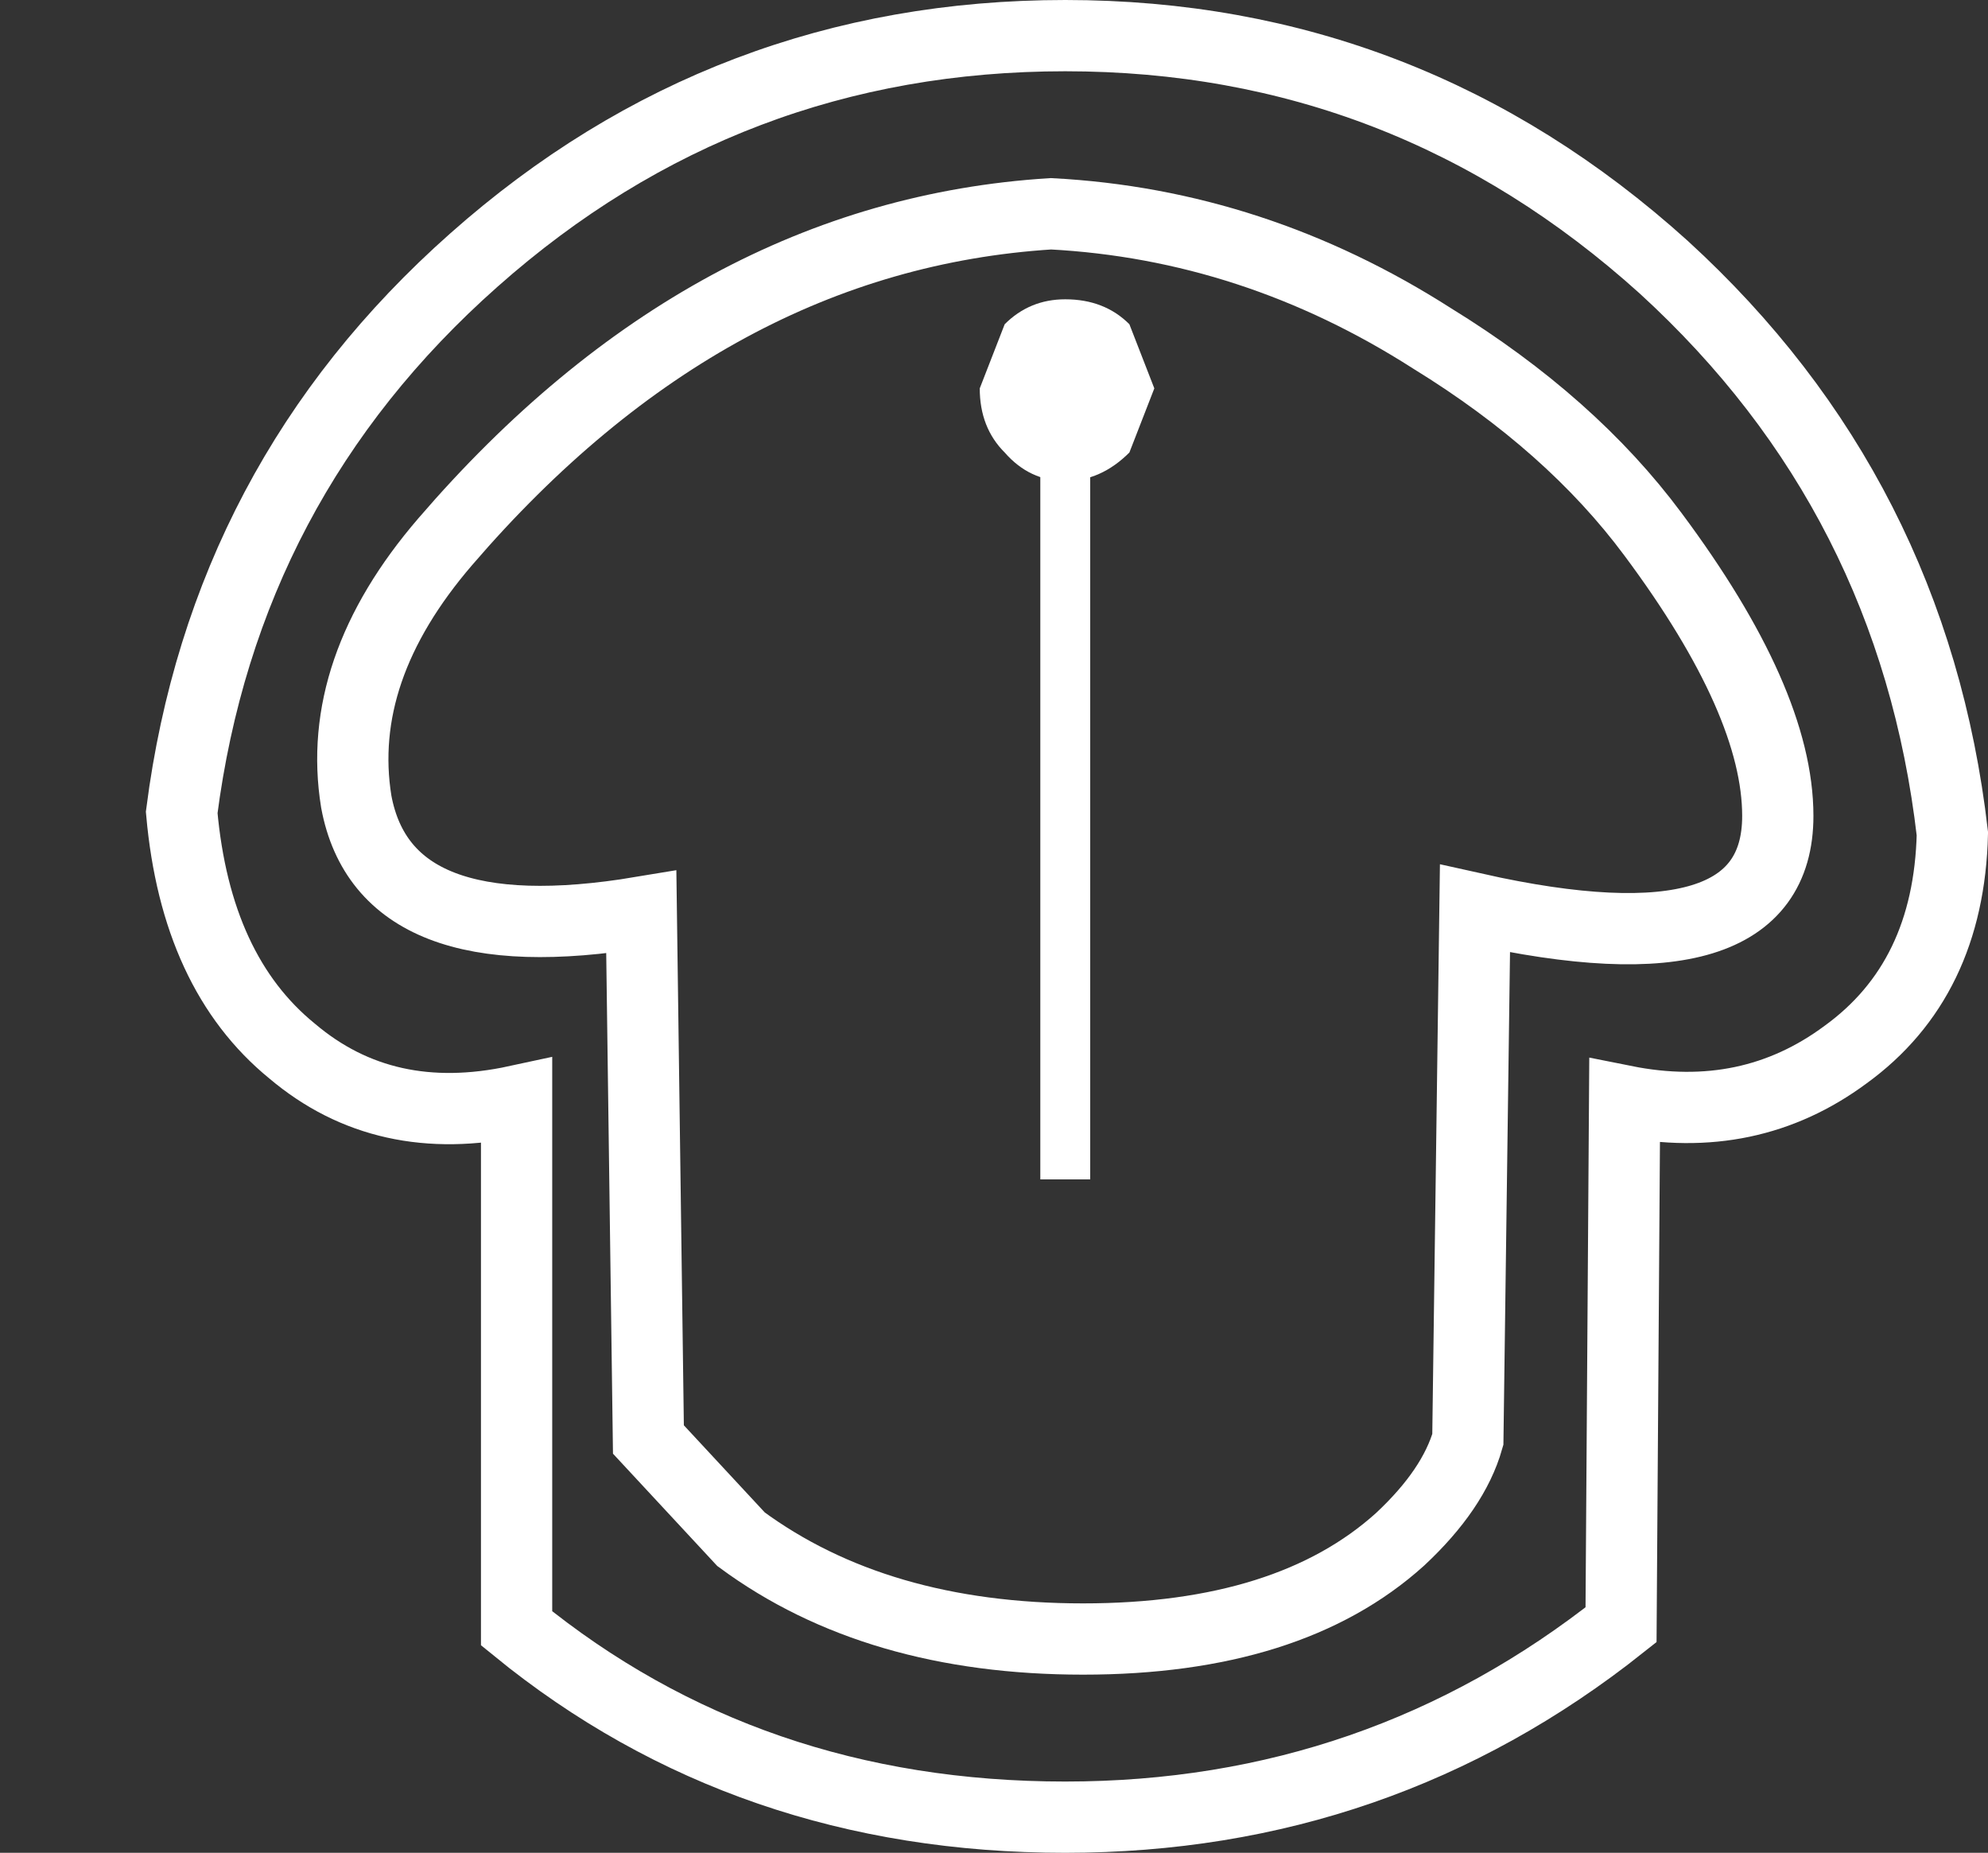 <?xml version="1.0" encoding="UTF-8" standalone="no"?>
<svg xmlns:xlink="http://www.w3.org/1999/xlink" height="26.0px" width="27.9px" xmlns="http://www.w3.org/2000/svg">
    <rect width="100%" height="100%" fill="#333333" stroke="none"/>
    <g transform="matrix(1.0, 0.0, 0.0, 1.0, 15.0, 13.0)">
        <use height="26.0" transform="matrix(1.0, 0.0, 0.0, 1.0, -15.0, -13.0)" width="27.9" xlink:href="#shape0"/>
    </g>
    <defs>
        <g id="shape0" transform="matrix(1.0, 0.0, 0.0, 1.0, 15.0, 13.0)">
            <path d="M8.2 -5.5 Q7.05 -7.05 5.1 -8.25 2.6 -9.85 -0.25 -10.0 -5.05 -9.7 -8.75 -5.4 -10.3 -3.6 -10.0 -1.75 -9.6 0.4 -6.0 -0.2 L-5.9 7.2 -4.6 8.6 Q-2.7 10.0 0.2 10.0 3.1 10.0 4.65 8.6 5.4 7.9 5.6 7.2 L5.7 -0.25 Q9.95 0.7 9.95 -1.55 9.95 -3.15 8.2 -5.5 Z"
                  fill="none" stroke="#ffffff" stroke-linecap="butt" stroke-linejoin="miter-clip"
                  stroke-miterlimit="10.0" stroke-width="1.0"/>
            <path d="M1.2 -7.55 L0.85 -6.65 Q0.45 -6.25 -0.05 -6.25 -0.55 -6.25 -0.9 -6.65 -1.25 -7.0 -1.25 -7.55 L-0.9 -8.45 Q-0.55 -8.8 -0.05 -8.8 0.5 -8.8 0.85 -8.45 L1.2 -7.55"
                  fill="#ffffff" fill-rule="evenodd" stroke="none"/>
            <path d="M12.4 -1.3 Q12.35 0.75 10.9 1.8 9.55 2.8 7.8 2.45 L7.75 9.8 Q4.35 12.5 -0.05 12.5 -4.5 12.5 -7.75 9.85 L-7.75 2.45 Q-9.6 2.85 -10.9 1.75 -12.25 0.65 -12.45 -1.6 -11.85 -6.25 -8.35 -9.35 -4.8 -12.5 -0.05 -12.5 4.75 -12.5 8.35 -9.25 11.85 -6.05 12.4 -1.3 Z"
                  fill="none" stroke="#ffffff" stroke-linecap="butt" stroke-linejoin="miter-clip"
                  stroke-miterlimit="10.0" stroke-width="1.0"/>
            <path d="M0.3 3.55 L-0.4 3.55 -0.4 -7.2 0.3 -7.2 0.3 3.55" fill="#ffffff" fill-rule="evenodd"
                  stroke="none"/>
        </g>
    </defs>
</svg>
